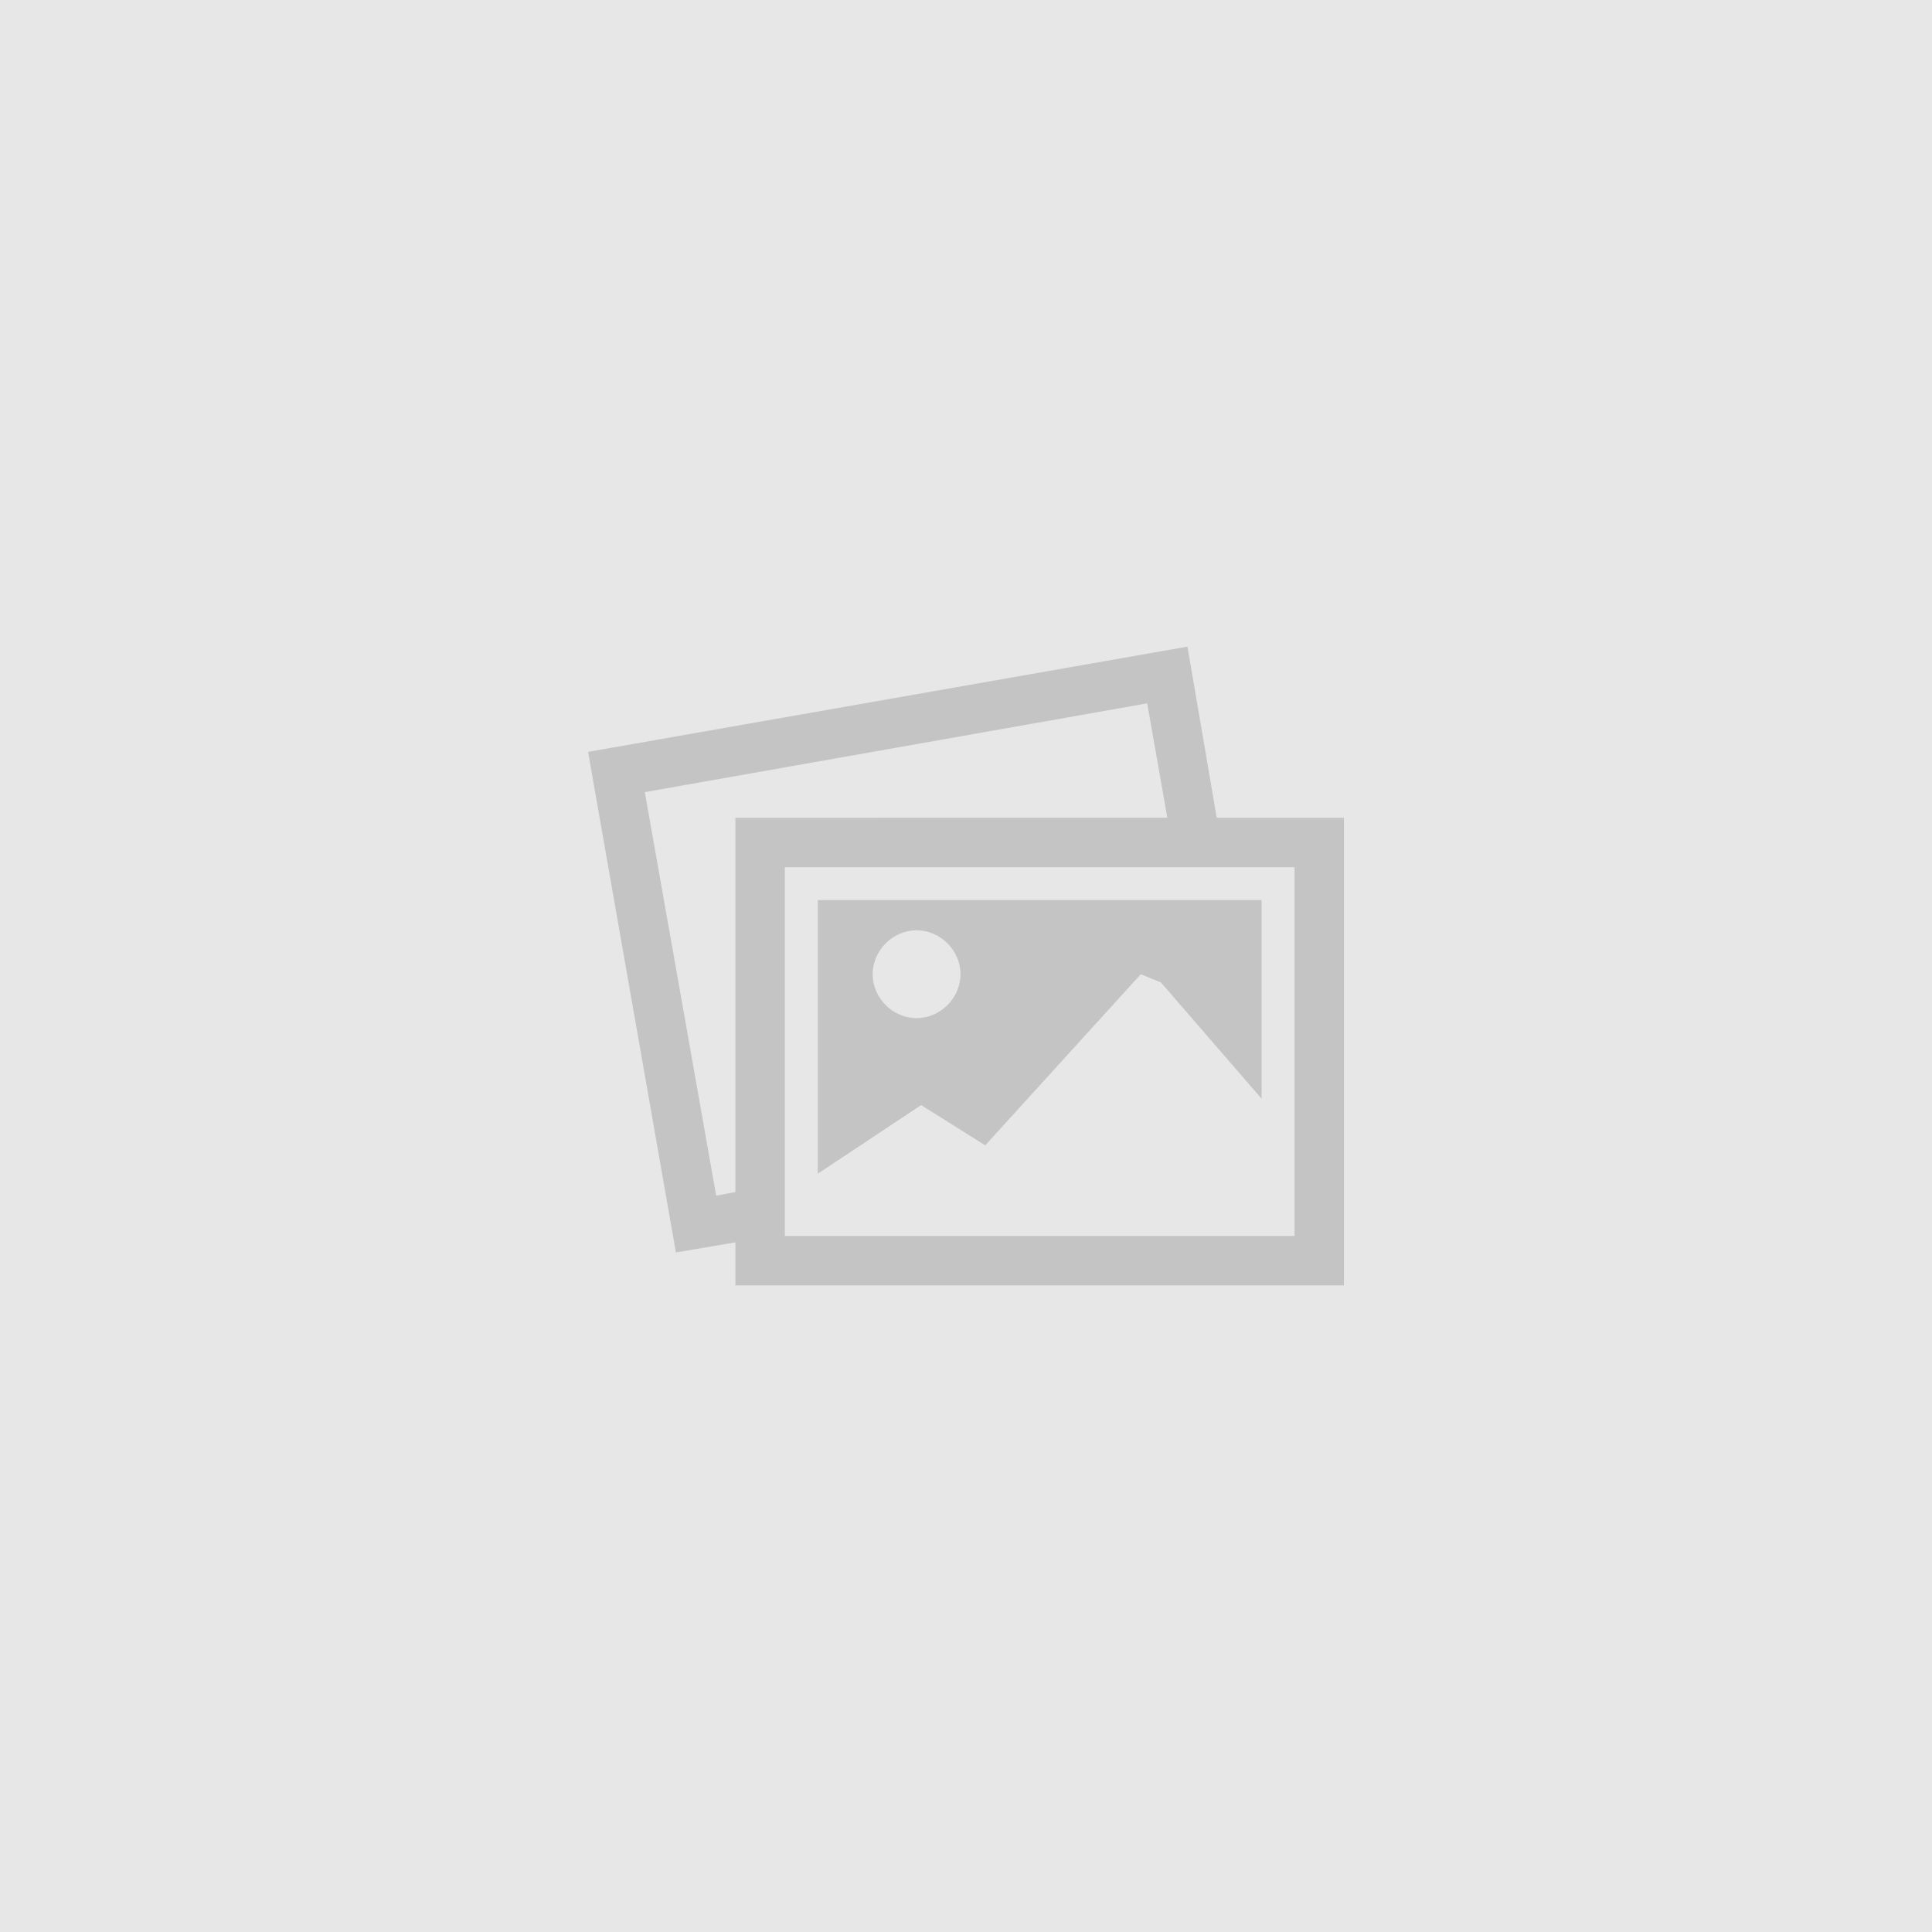 <svg width="540" height="540" viewBox="0 0 540 540" xmlns="http://www.w3.org/2000/svg">
  <path fill="#E7E7E7" d="M0 0h540v540H0z"/>
  <path fill="#C4C4C4" d="M340.082 228.565l-8.185-47.83-167.53 29.414 24.553 139.909 16.627-2.813v12.02h170.087v-130.7h-35.552zm-134.534 104.61l-5.371 1.02-19.95-112.793 140.419-24.813 5.627 31.975H205.548v104.61zm156.276 12.276H219.357V242.377h142.467v103.076zm-133.26-93.868v76.475l28.903-19.181 17.904 11.251 43.48-47.828 5.628 2.3 28.135 32.486v-55.503h-124.05zm27.624 32.994c-6.648 0-12.276-5.627-12.276-12.277 0-6.65 5.627-12.28 12.275-12.28 6.651 0 12.276 5.627 12.276 12.28.002 6.65-5.625 12.276-12.276 12.276z"/>
</svg>
